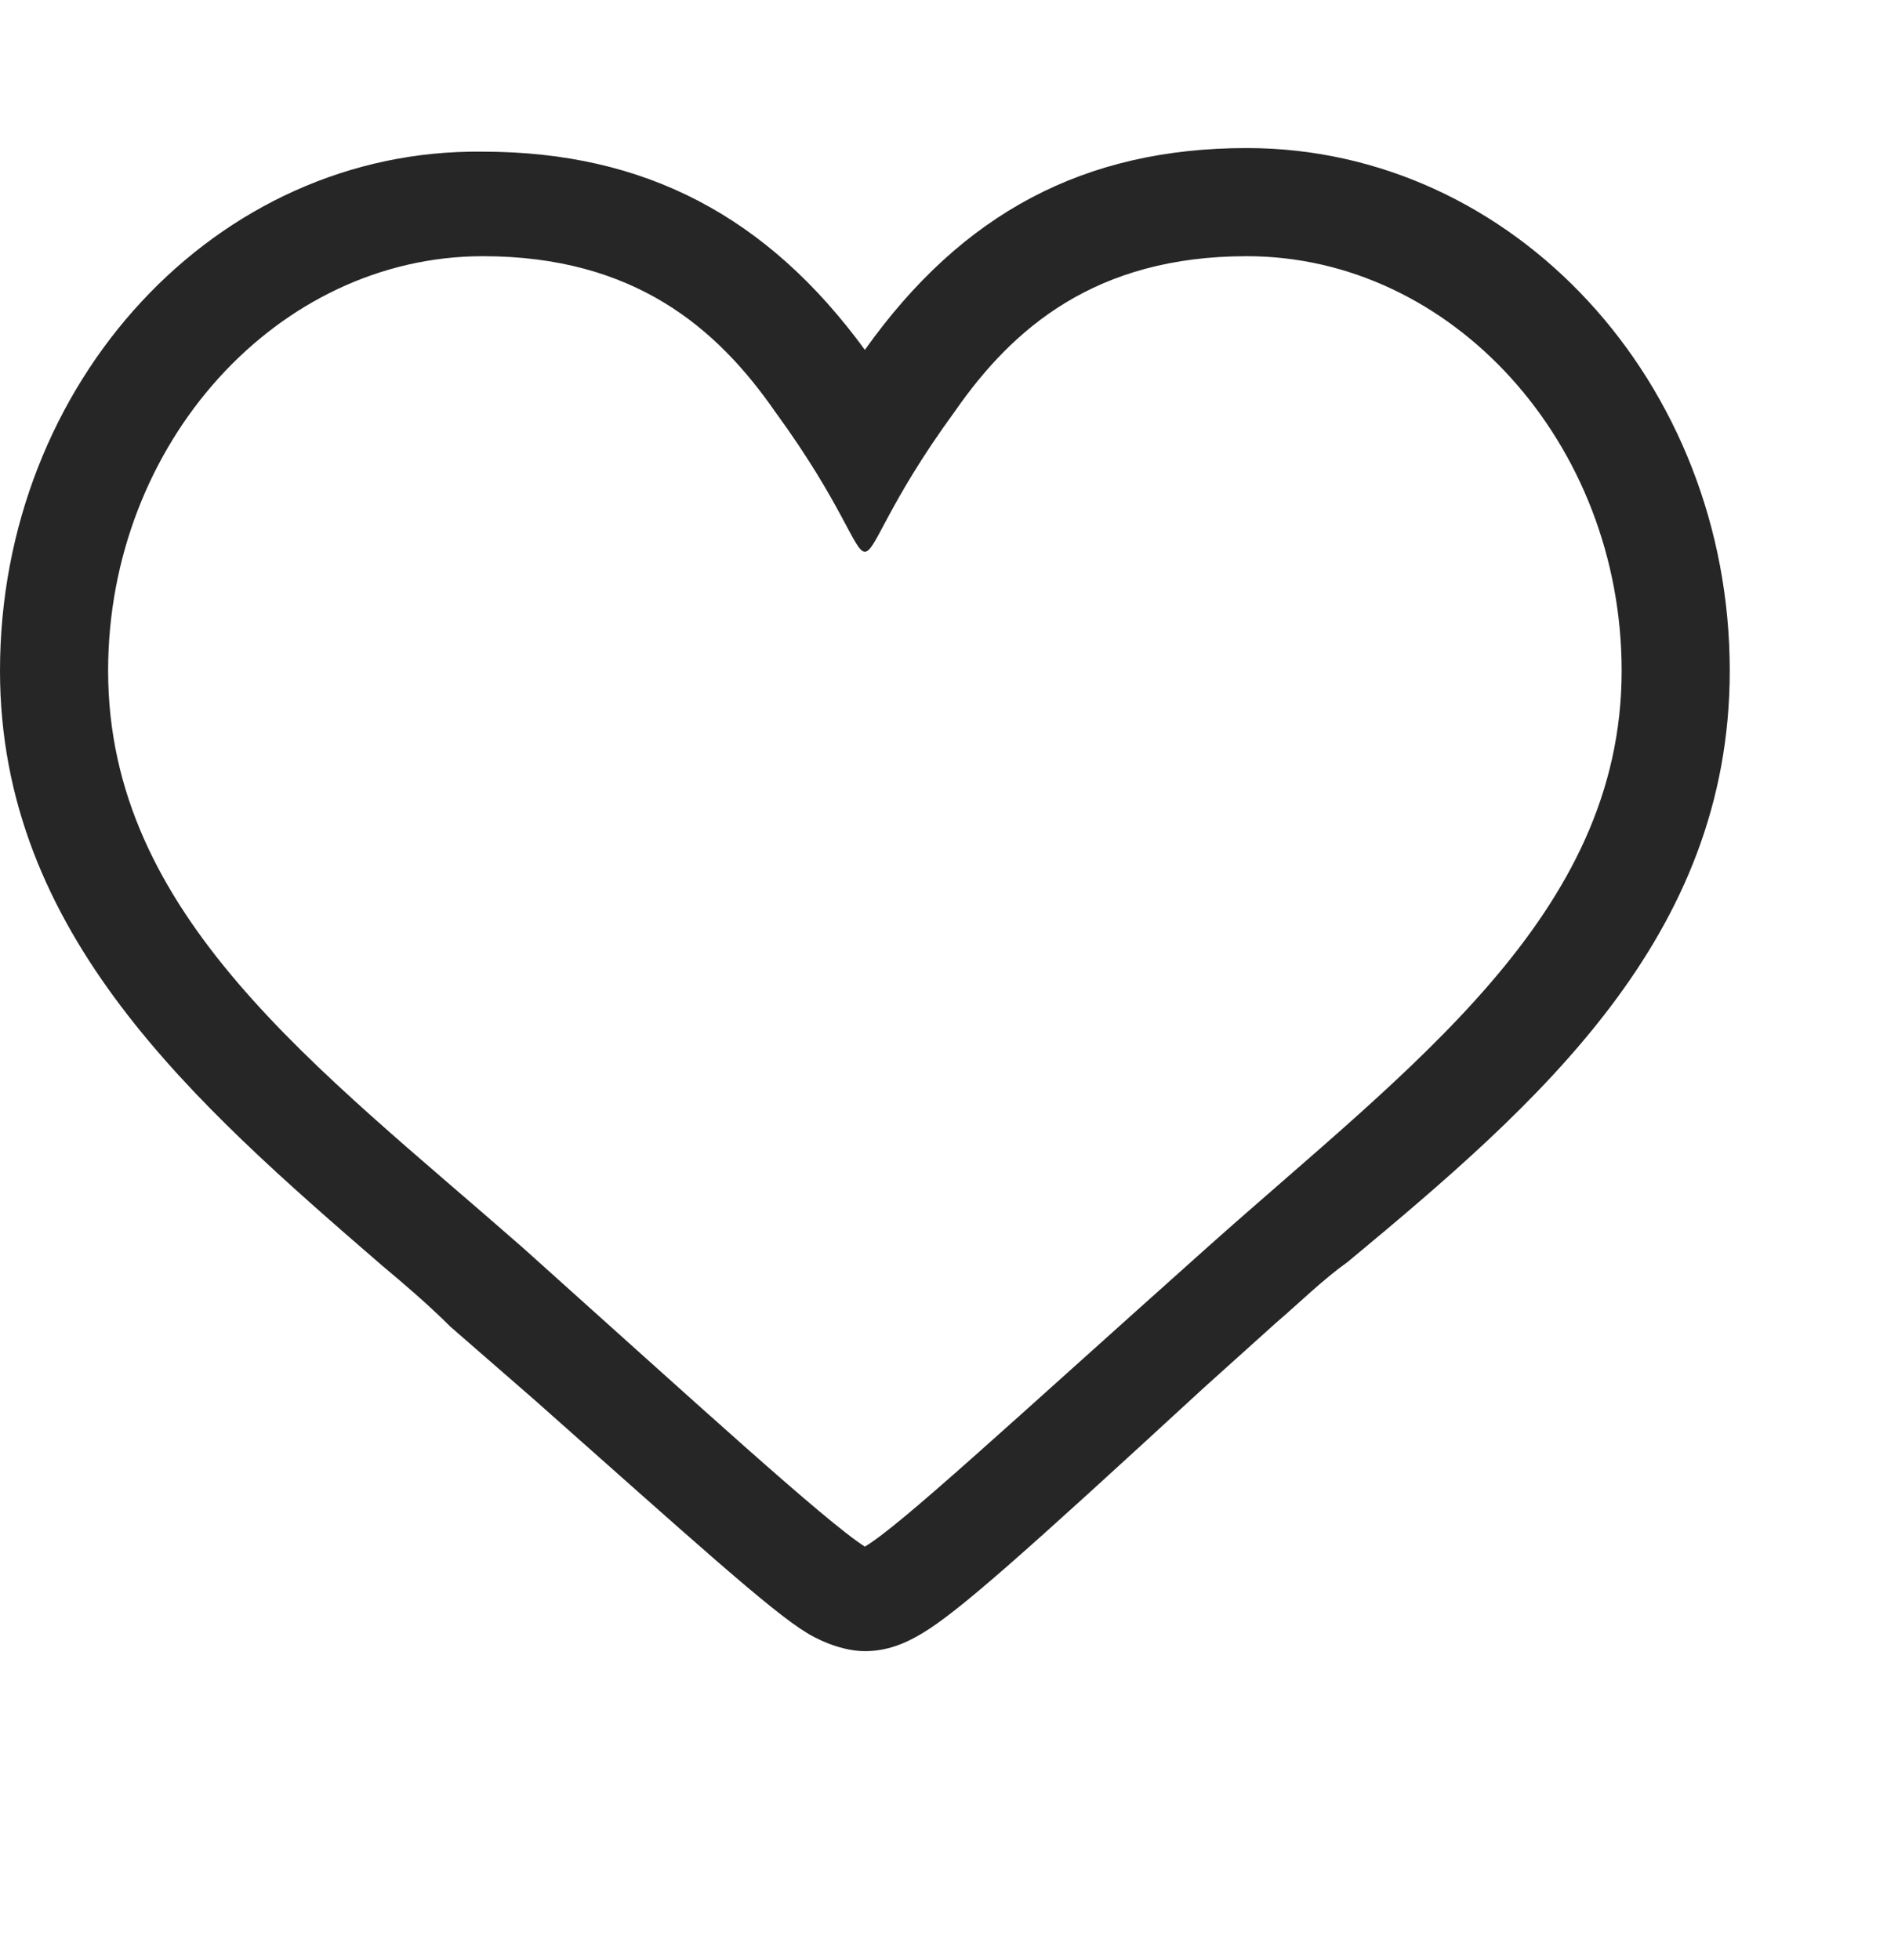 <svg width="26" height="27" viewBox="0 0 24 24" fill="none" xmlns="http://www.w3.org/2000/svg">
<g clip-path="url(#clip0_304_1887)">
<path d="M15.858 2.796C18.471 2.796 20.625 5.179 20.625 8.067C20.625 11.183 17.921 13.108 15.354 15.4C12.787 17.692 11.458 18.929 11 19.204C10.496 18.883 8.846 17.371 6.646 15.4C4.033 13.108 1.375 11.183 1.375 8.067C1.375 5.179 3.529 2.796 6.142 2.796C8.067 2.796 9.121 3.712 9.854 4.767C10.725 5.958 10.863 6.554 11 6.554C11.137 6.554 11.275 5.958 12.146 4.767C12.879 3.712 13.933 2.796 15.858 2.796ZM15.858 1.421C13.796 1.421 12.238 2.246 11 3.987C9.762 2.292 8.204 1.467 6.142 1.467C2.75 1.421 0 4.4 0 8.067C0 11.412 2.475 13.567 4.858 15.629C5.133 15.858 5.454 16.133 5.729 16.408L6.783 17.325C8.8 19.112 9.808 20.029 10.267 20.304C10.496 20.442 10.771 20.533 11 20.533C11.275 20.533 11.504 20.442 11.733 20.304C12.192 20.029 13.017 19.296 15.308 17.187L16.225 16.362C16.546 16.087 16.821 15.812 17.142 15.583C19.571 13.567 22 11.458 22 8.067C22 4.4 19.25 1.421 15.858 1.421Z" fill="#262626"/>
</g>
<defs>
<clipPath id="clip0_304_1887">
<rect width="22" height="22" fill="white"/>
</clipPath>
</defs>
</svg>
